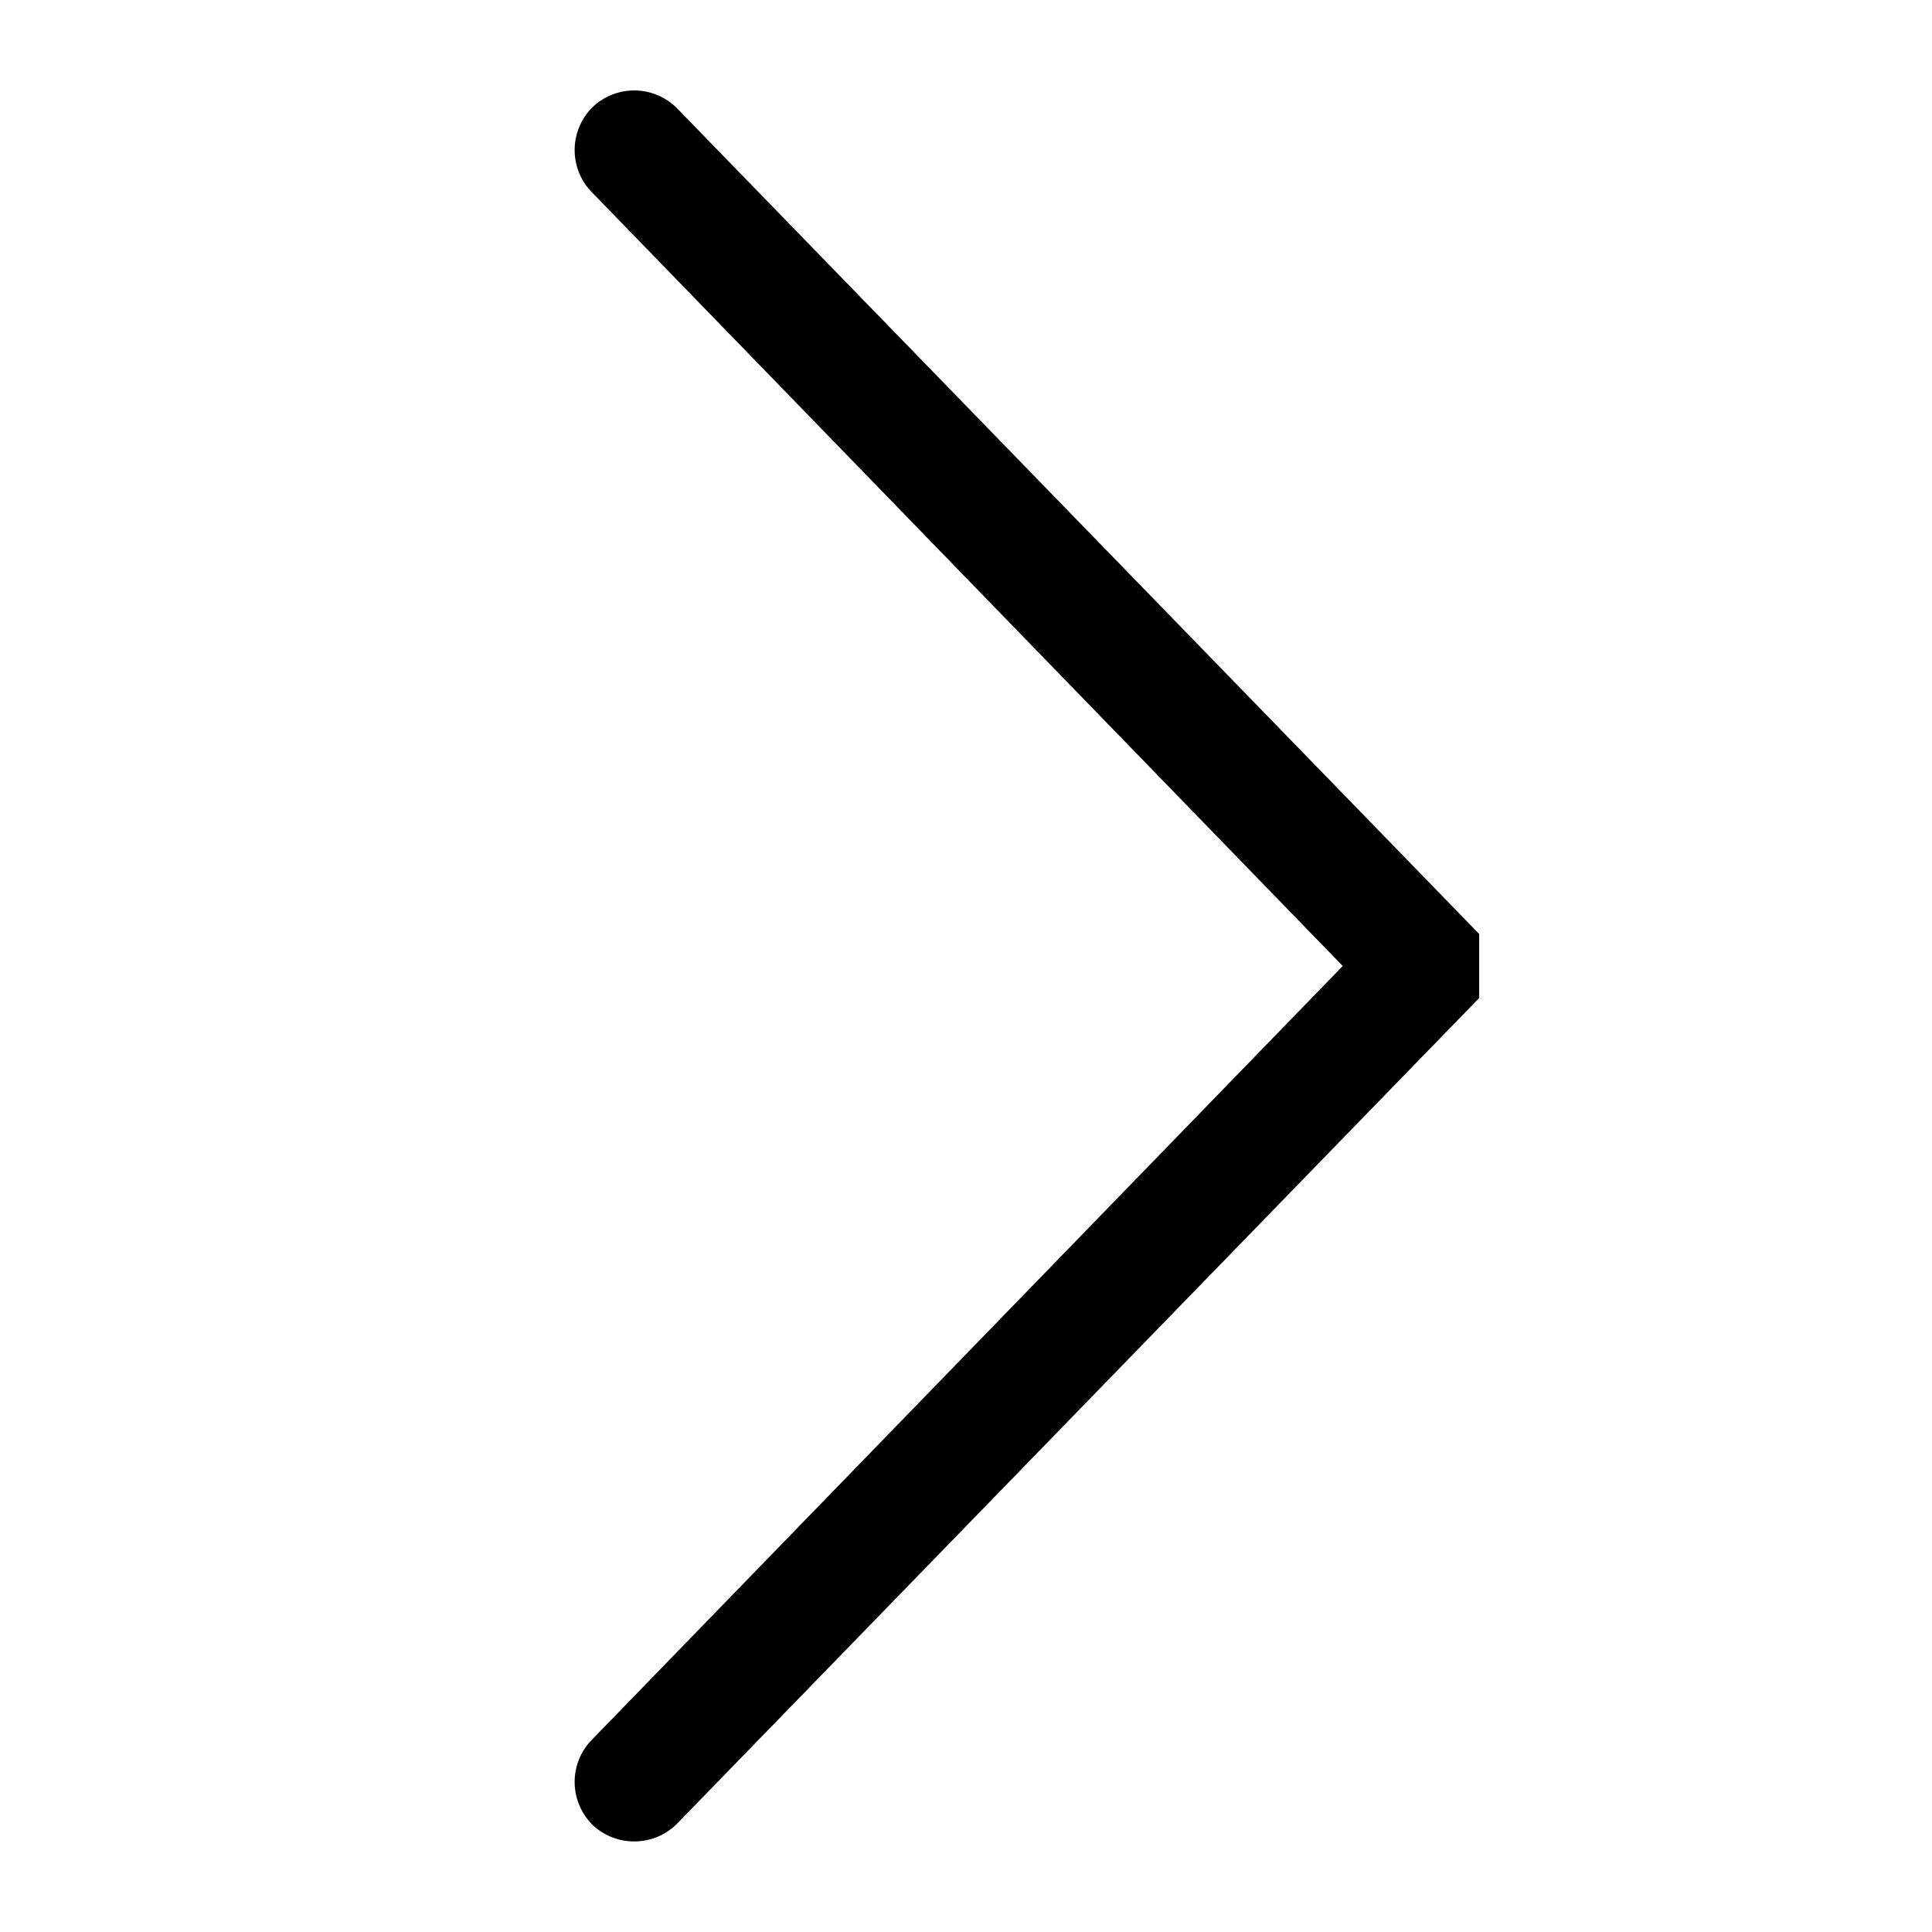 <svg id="Layer_1" data-name="Layer 1" xmlns="http://www.w3.org/2000/svg" viewBox="0 0 32 32"><path d="M11.23,1.81a1,1,0,0,0-1.4-.05,1,1,0,0,0-.05,1.4L22.24,16,9.78,28.84a1,1,0,0,0,.05,1.4,1,1,0,0,0,.67.26,1,1,0,0,0,.73-.31L24.5,16.53V15.47Z"/></svg>